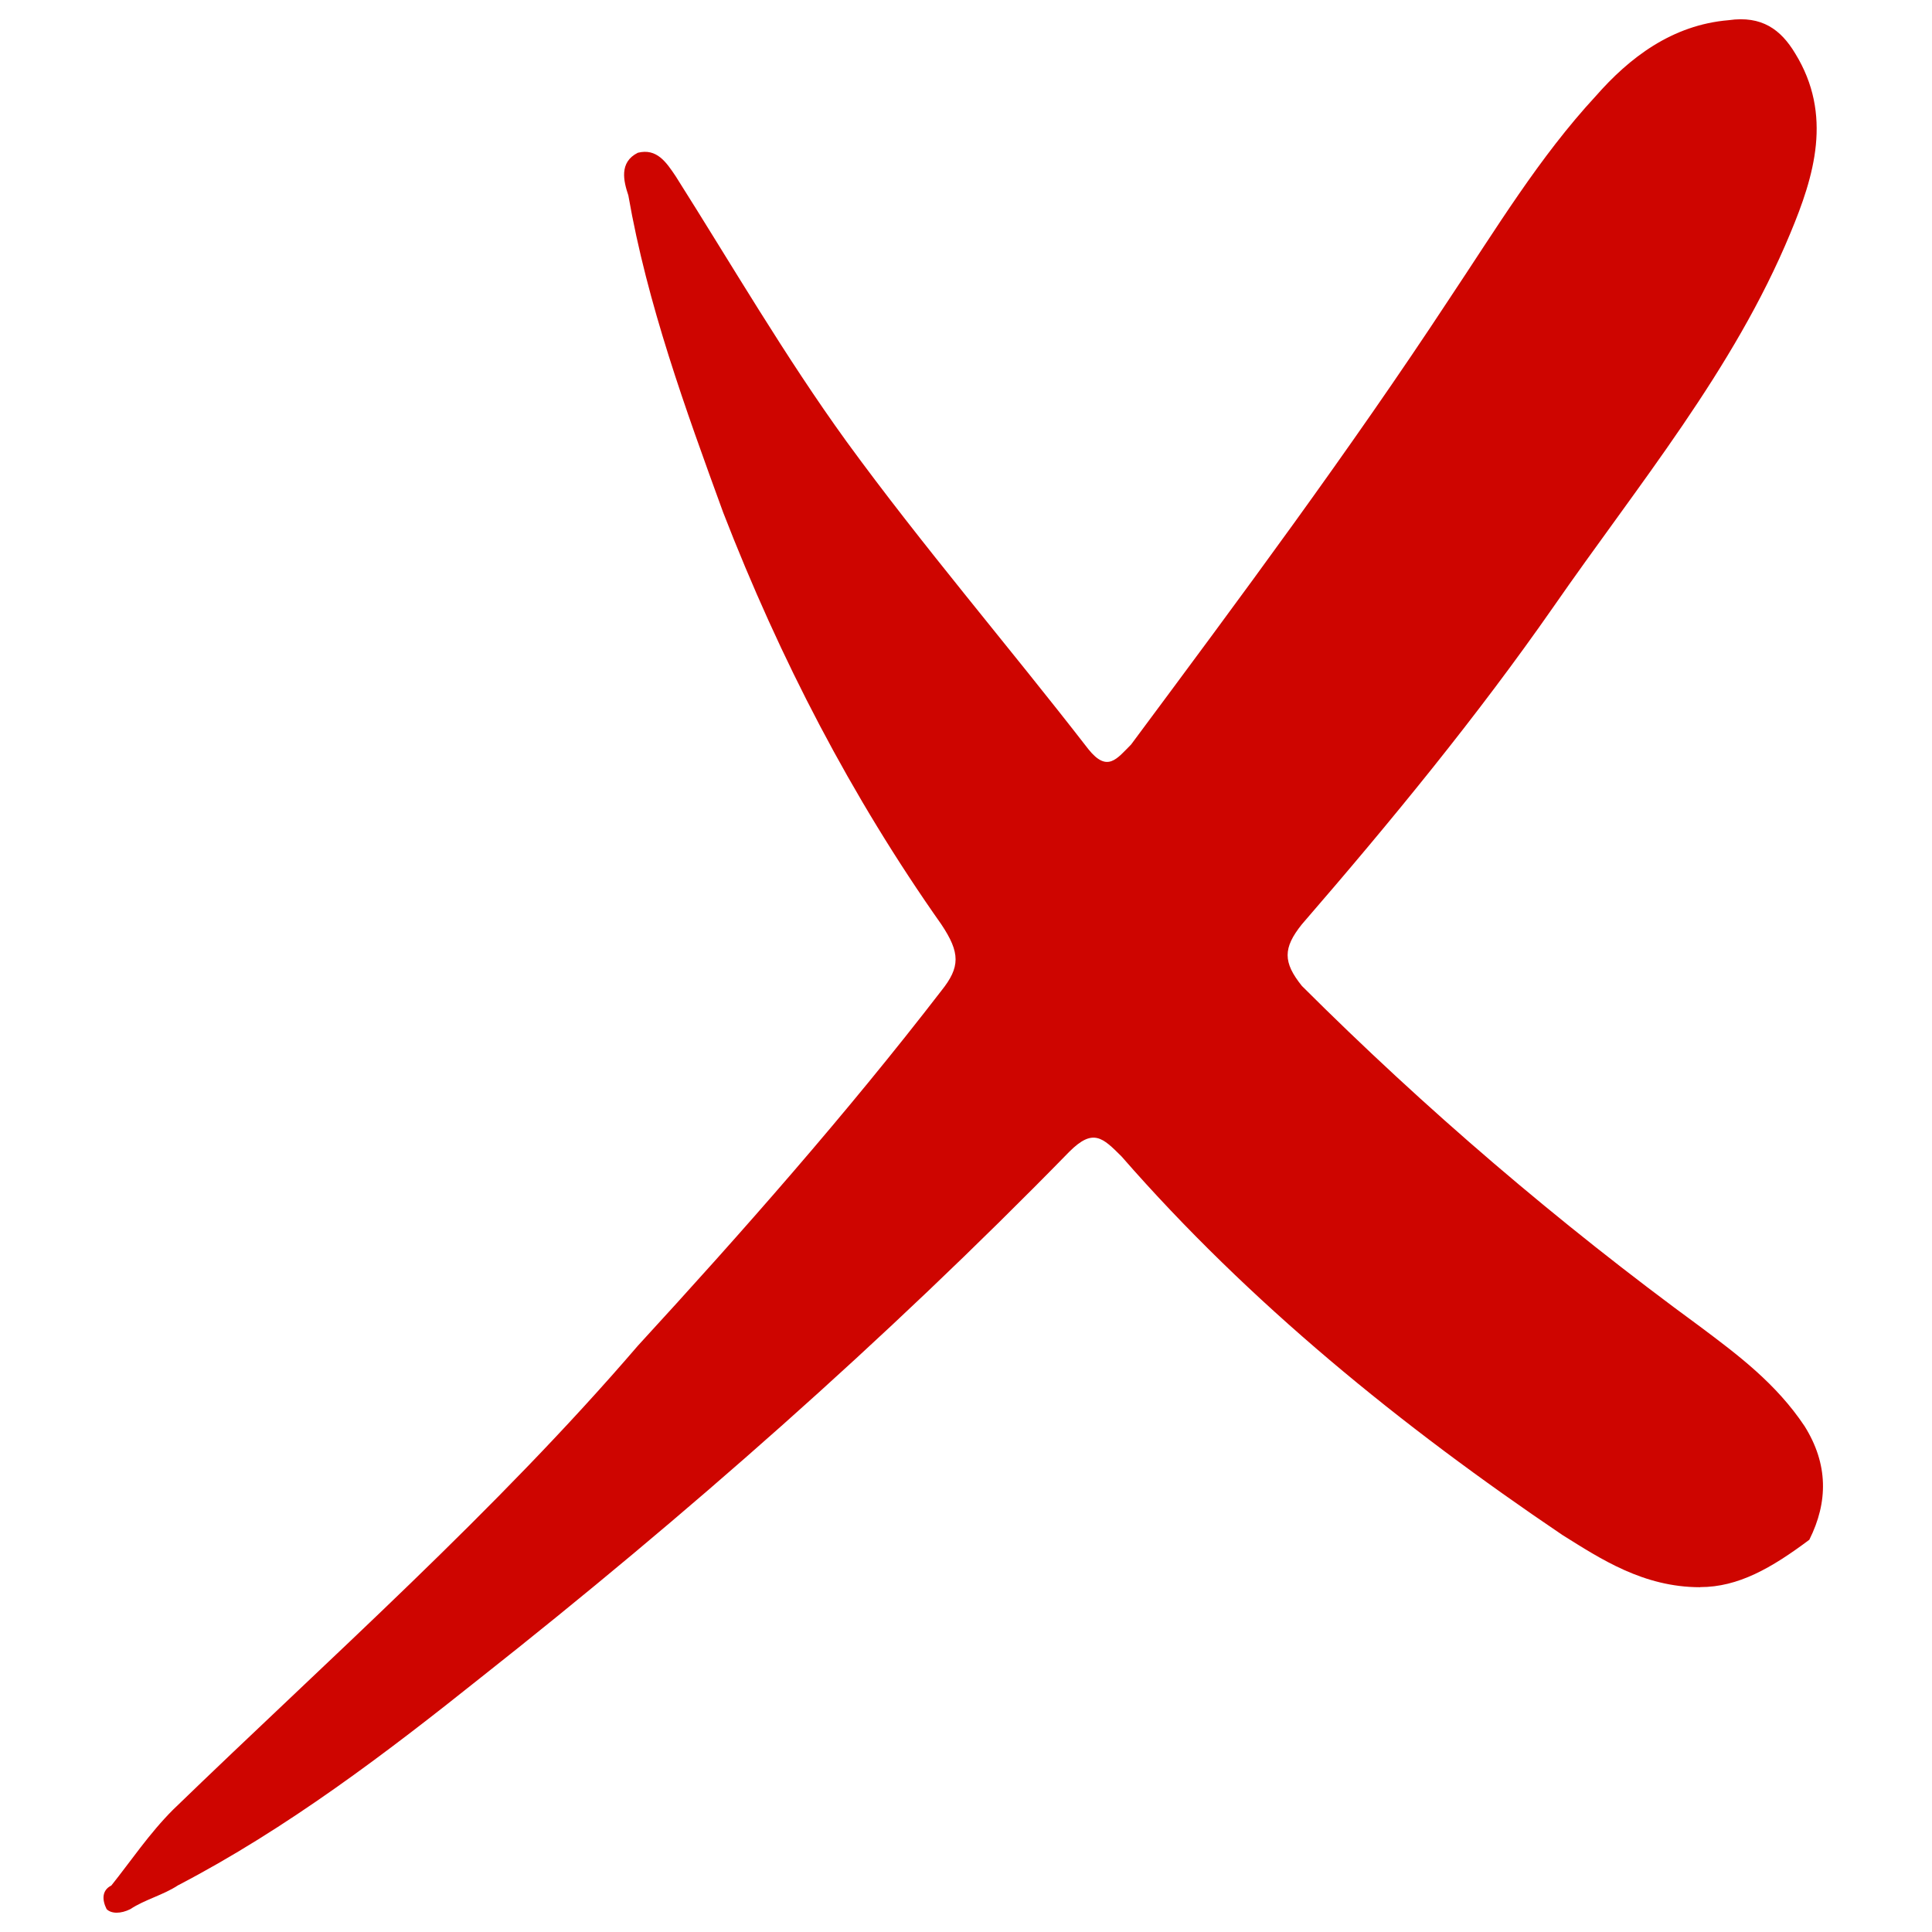 <svg fill="none" height="48" viewBox="0 0 48 48" width="48" xmlns="http://www.w3.org/2000/svg"><path d="m42.24 39.434c-1.414 0-2.474-.706-3.417-1.294-4.006-2.705-7.777-5.763-10.959-9.409-.471-.47-.707-.706-1.296-.118-4.596 4.705-9.545 9.056-14.611 13.056-2.357 1.882-4.831 3.764-7.541 5.175-.354.235-.825.353-1.178.588-.236.118-.471.118-.589 0-.118-.235-.118-.47.118-.588.471-.588.943-1.294 1.532-1.882 3.889-3.764 8.013-7.41 11.548-11.527 2.592-2.823 5.185-5.763 7.541-8.821.471-.588.471-.941 0-1.647-2.239-3.176-4.006-6.587-5.42-10.233-.943-2.588-1.885-5.175-2.357-7.88-.118-.353-.236-.823.236-1.059.471-.118.707.235.943.588 1.414 2.235 2.71 4.469 4.242 6.587 1.885 2.588 4.006 5.058 6.01 7.645.471.588.707.235 1.06-.118 2.71-3.646 5.42-7.292 7.895-11.056 1.178-1.764 2.239-3.529 3.653-5.058.825-.941 1.885-1.764 3.299-1.882.825-.118 1.296.235 1.65.823.943 1.529.471 3.058-.118 4.469-1.414 3.411-3.771 6.234-5.892 9.292-1.885 2.705-4.006 5.293-6.245 7.88-.471.588-.471.941 0 1.529 3.064 3.058 6.363 5.881 9.898 8.468.943.706 1.885 1.411 2.592 2.47.589.941.589 1.882.118 2.823-.943.706-1.768 1.176-2.71 1.176z" fill="#ce0500"/></svg>